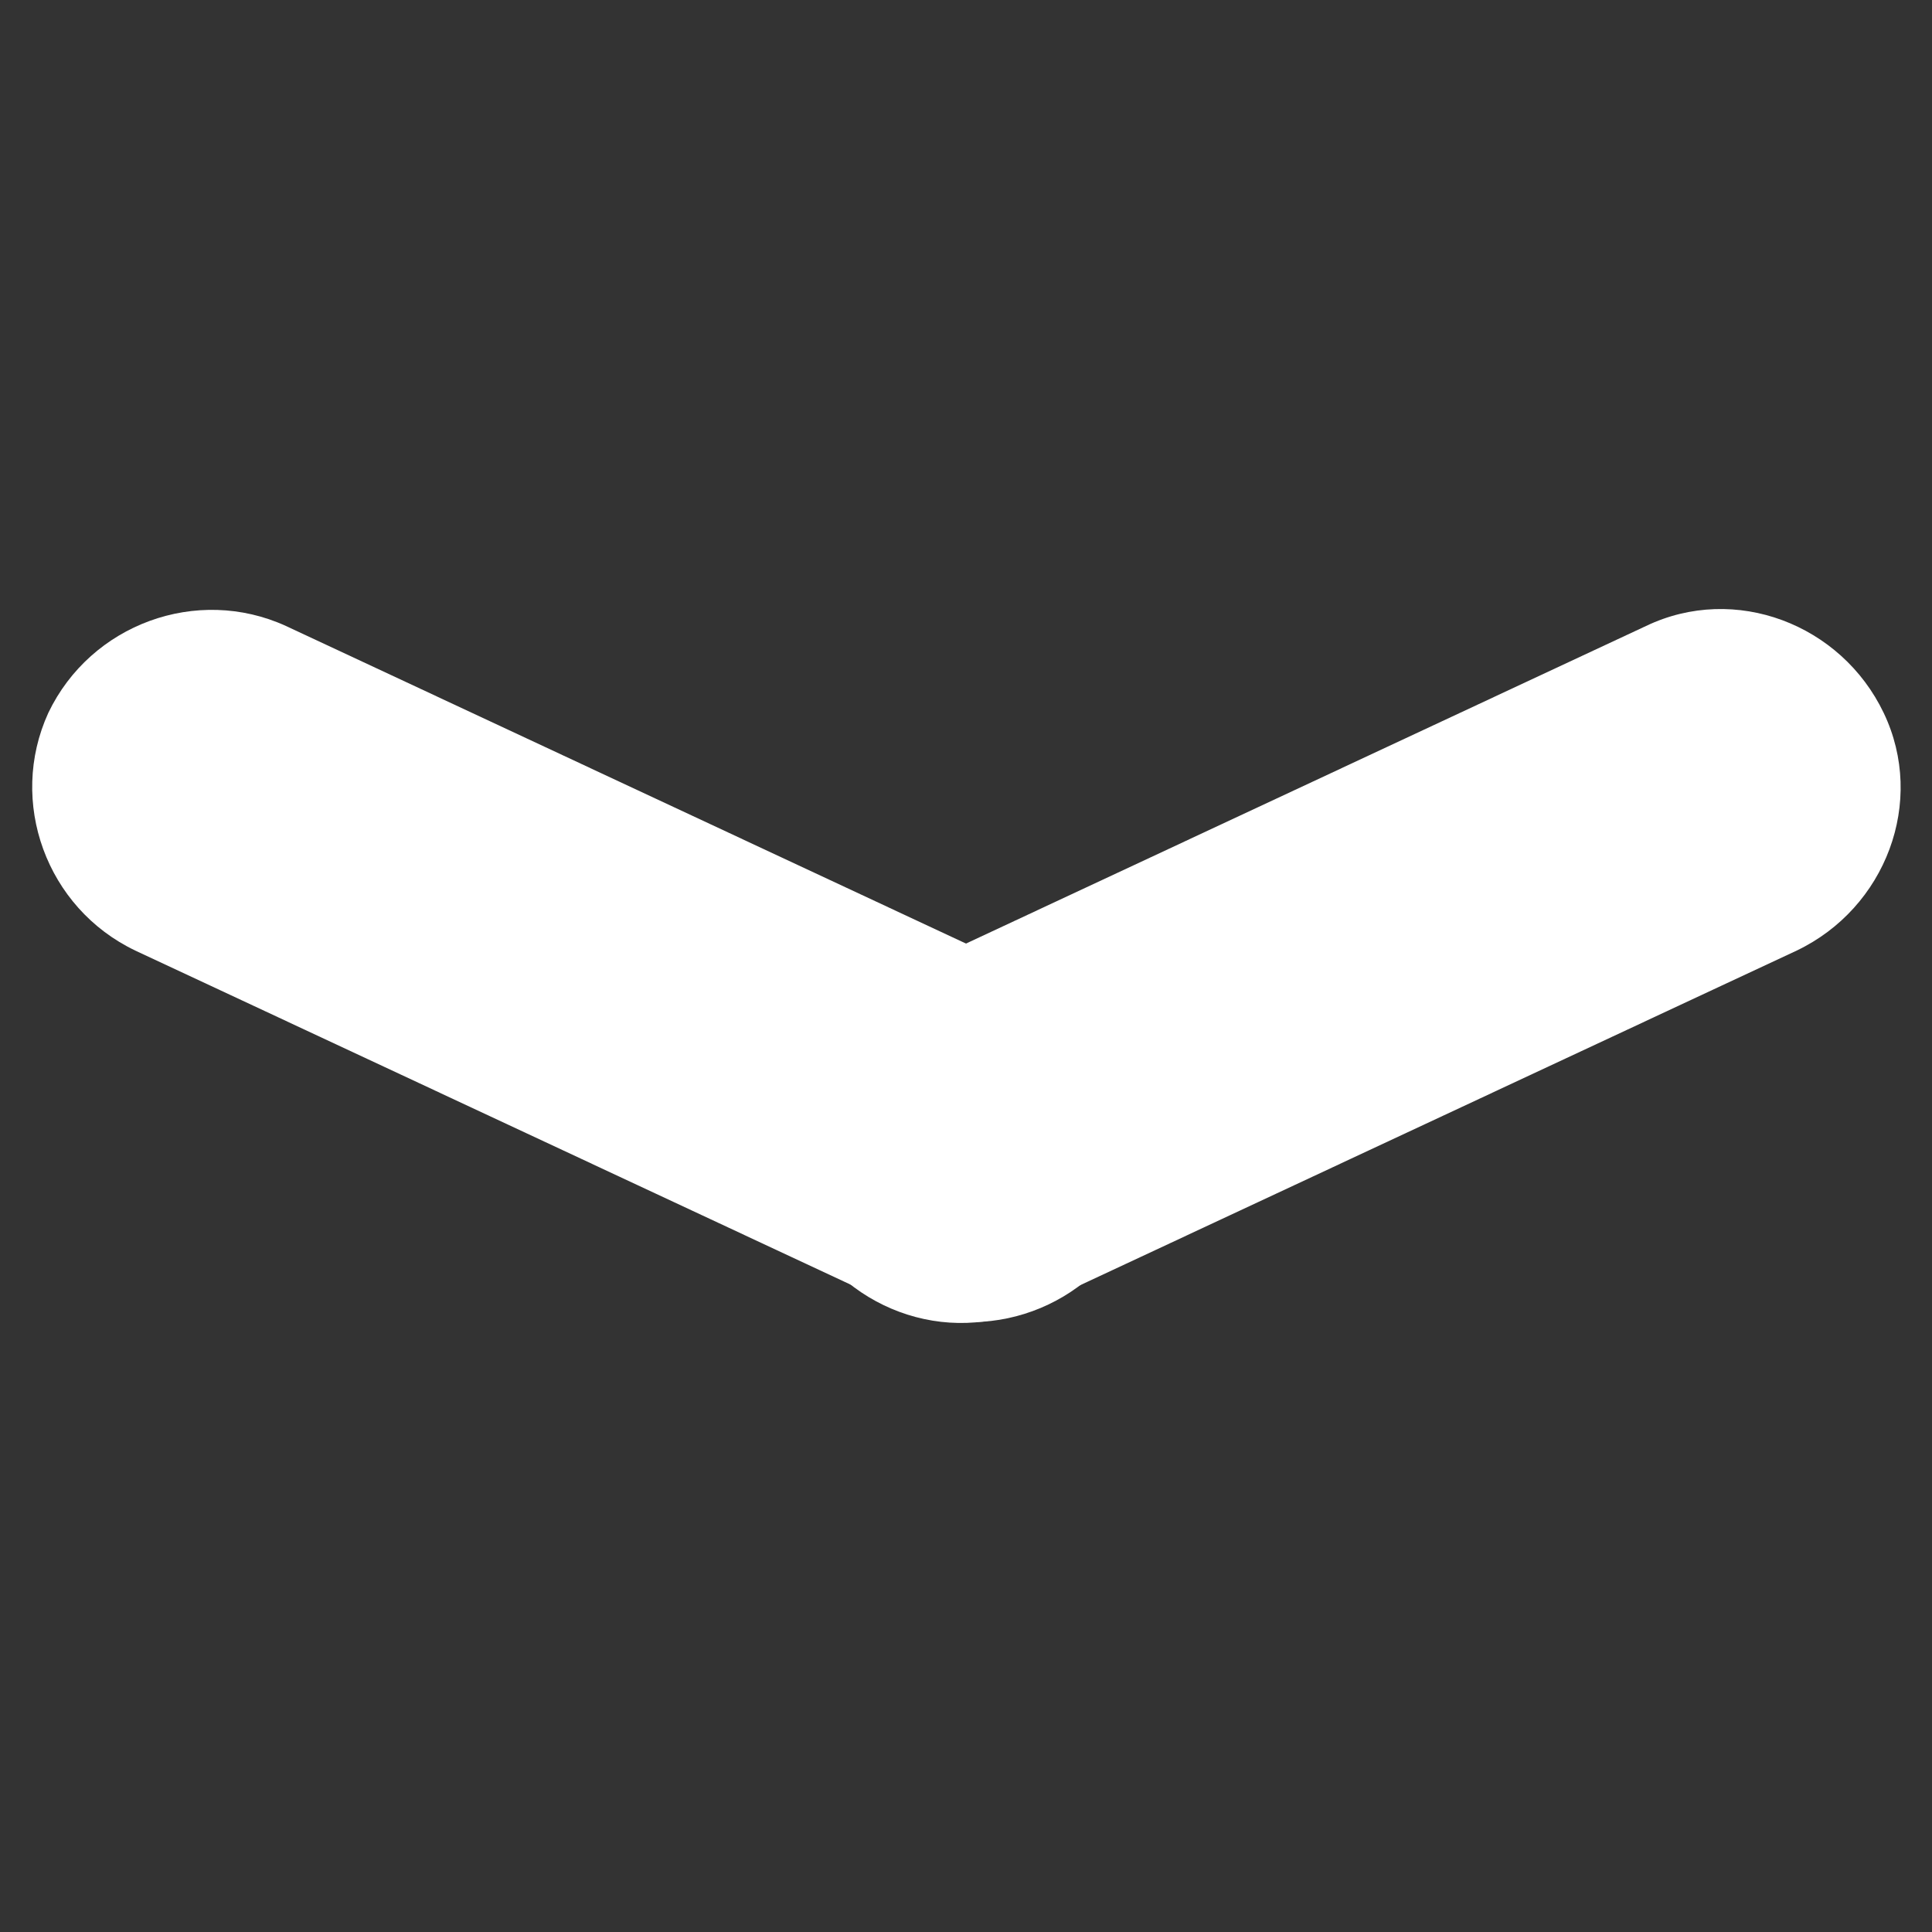 <?xml version="1.0" encoding="utf-8"?>
<!-- Generator: Adobe Illustrator 18.0.0, SVG Export Plug-In . SVG Version: 6.00 Build 0)  -->
<!DOCTYPE svg PUBLIC "-//W3C//DTD SVG 1.1//EN" "http://www.w3.org/Graphics/SVG/1.1/DTD/svg11.dtd">
<svg version="1.1" id="Layer_1" xmlns="http://www.w3.org/2000/svg" xmlns:xlink="http://www.w3.org/1999/xlink" x="0px" y="0px"
	 viewBox="0 0 100 100" enable-background="new 0 0 100 100" xml:space="preserve">
<rect x="0" y="0" width="100" height="100" fill="#333333" stroke="none"/>
<path fill="#FFFFFF" d="M45.8,50.8l39.4-18.4c4.6-2.2,10.1-0.1,12.3,4.5l0,0c2.2,4.6,0.1,10.1-4.5,12.3L53.6,67.6
	c-4.6,2.2-10.1,0.1-12.3-4.5l0,0C39.2,58.5,41.2,52.9,45.8,50.8z"/>
<path fill="#FFFFFF" d="M46.4,67.6L7,49.2c-4.6-2.2-6.6-7.7-4.5-12.3l0,0c2.2-4.6,7.7-6.6,12.3-4.5l39.4,18.4
	c4.6,2.2,6.6,7.7,4.5,12.3l0,0C56.5,67.7,51,69.7,46.4,67.6z"/>
</svg>
